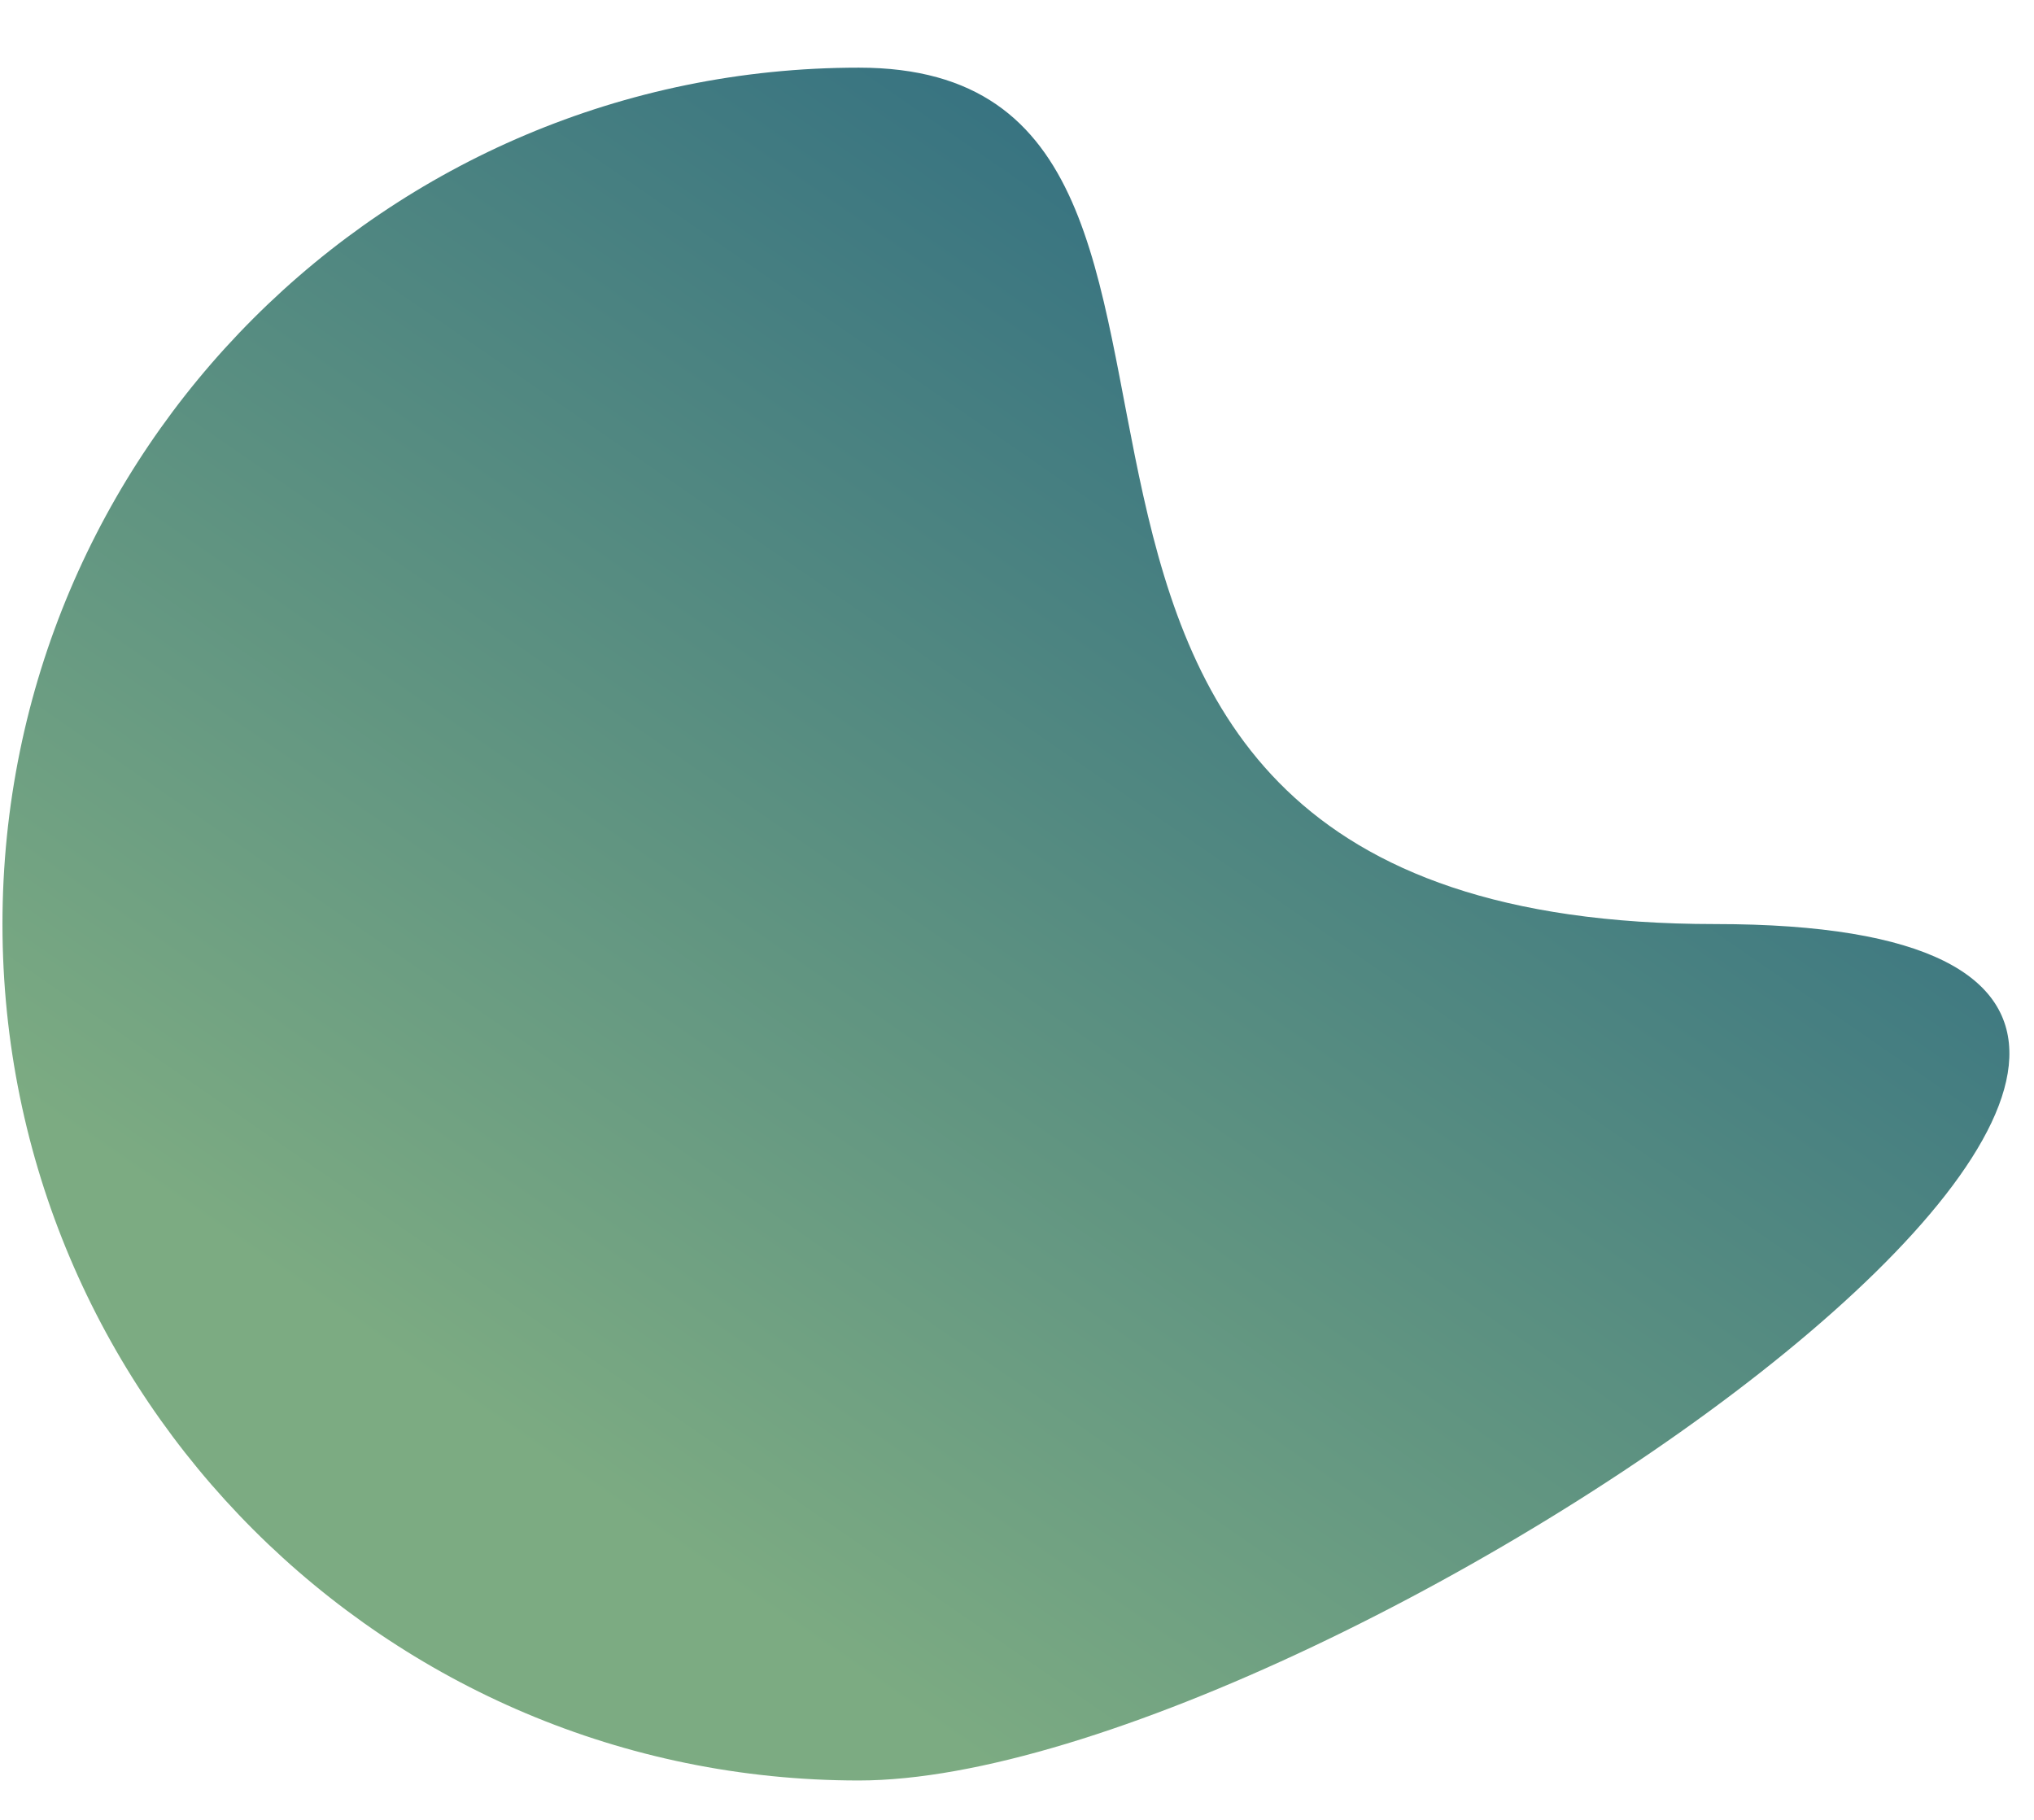 <svg width="19" height="17" viewBox="0 0 19 17" fill="none" xmlns="http://www.w3.org/2000/svg">
<path d="M16.023 8.632C24.023 8.632 12.442 16.632 8.023 16.632C3.605 16.632 0.023 13.05 0.023 8.632C0.023 4.214 3.605 0.632 8.023 0.632C12.442 0.632 8.023 8.632 16.023 8.632Z" fill="url(#paint0_linear_1731_57246)"/>
<defs>
<linearGradient id="paint0_linear_1731_57246" x1="18.771" y1="0.632" x2="8.256" y2="15.843" gradientUnits="userSpaceOnUse">
<stop stop-color="#1A5B80"/>
<stop offset="1" stop-color="#7CAB82"/>
</linearGradient>
</defs>
</svg>
